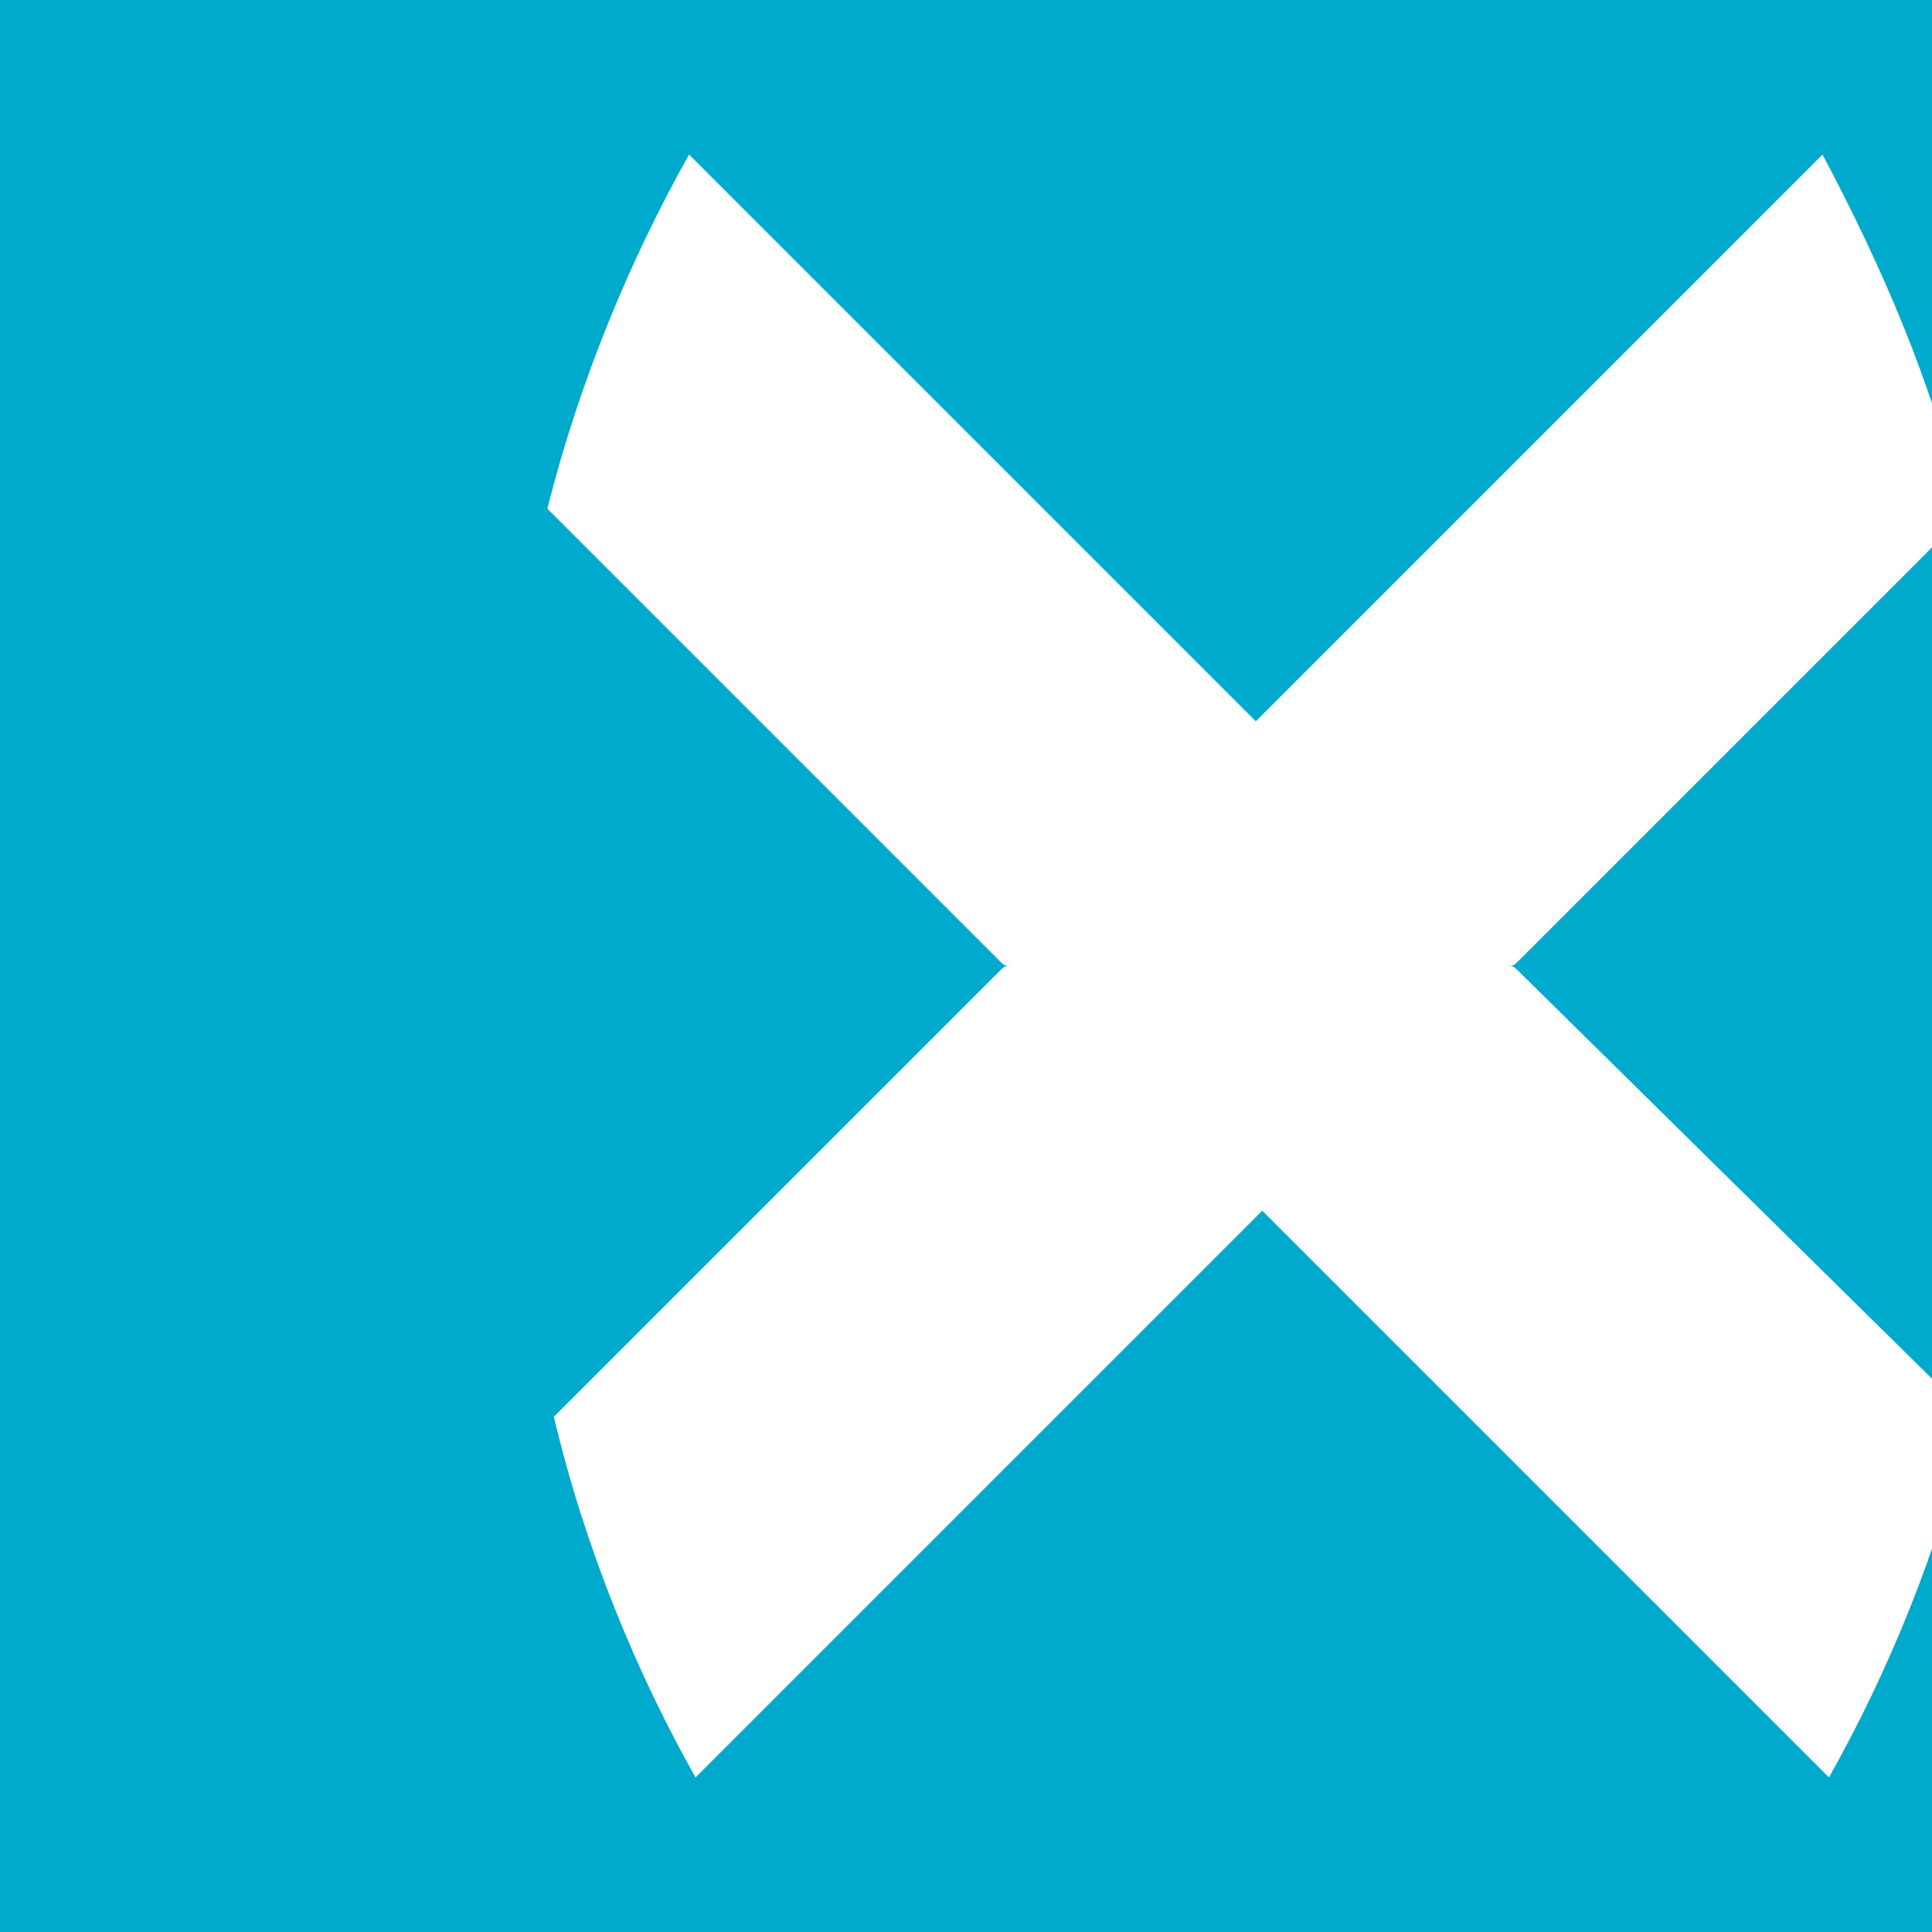 <?xml version="1.0" encoding="utf-8"?>
<!-- Generator: Adobe Illustrator 18.1.0, SVG Export Plug-In . SVG Version: 6.00 Build 0)  -->
<svg version="1.1"
	 id="svg2" xmlns:dc="http://purl.org/dc/elements/1.1/" xmlns:inkscape="http://www.inkscape.org/namespaces/inkscape" xmlns:cc="http://creativecommons.org/ns#" xmlns:svg="http://www.w3.org/2000/svg" xmlns:rdf="http://www.w3.org/1999/02/22-rdf-syntax-ns#"
	 xmlns="http://www.w3.org/2000/svg" xmlns:xlink="http://www.w3.org/1999/xlink" x="0px" y="0px" viewBox="-290 382 30 30"
	 enable-background="new -290 382 30 30" xml:space="preserve">
<path id="path4" inkscape:connector-curvature="0" fill="#00AACC" d="M-253.5,419.5h-33.7c-3.6,0-6.7-1.7-8.8-4.3l0,0l-0.3-0.5
	c-0.1-0.1-0.2-0.3-0.3-0.4L-309,397l12.9-18.3l0.1,0.1c2.1-2.6,5.2-4.3,8.8-4.3h33.7c6.2,0,11.2,5,11.2,11.2v22.5
	C-242.3,414.5-247.3,419.5-253.5,419.5L-253.5,419.5z M-266.4,397.1c-0.1-0.1-0.1-0.1-0.2-0.1c0.1,0,0.1,0,0.2-0.1l0,0l6.9-6.9
	c-0.5-2.1-1.3-3.9-2.2-5.6l-8.8,8.8l-8.8-8.8c-0.9,1.6-1.7,3.5-2.2,5.5l7,7h0c0.1,0.1,0.1,0.1,0.2,0.1c-0.1,0-0.1,0-0.2,0.1l0,0
	l-6.9,6.9c0.5,2.1,1.3,4,2.2,5.6l8.8-8.8l8.8,8.8c0.9-1.6,1.7-3.5,2.2-5.6L-266.4,397.1L-266.4,397.1L-266.4,397.1z"/>
</svg>
